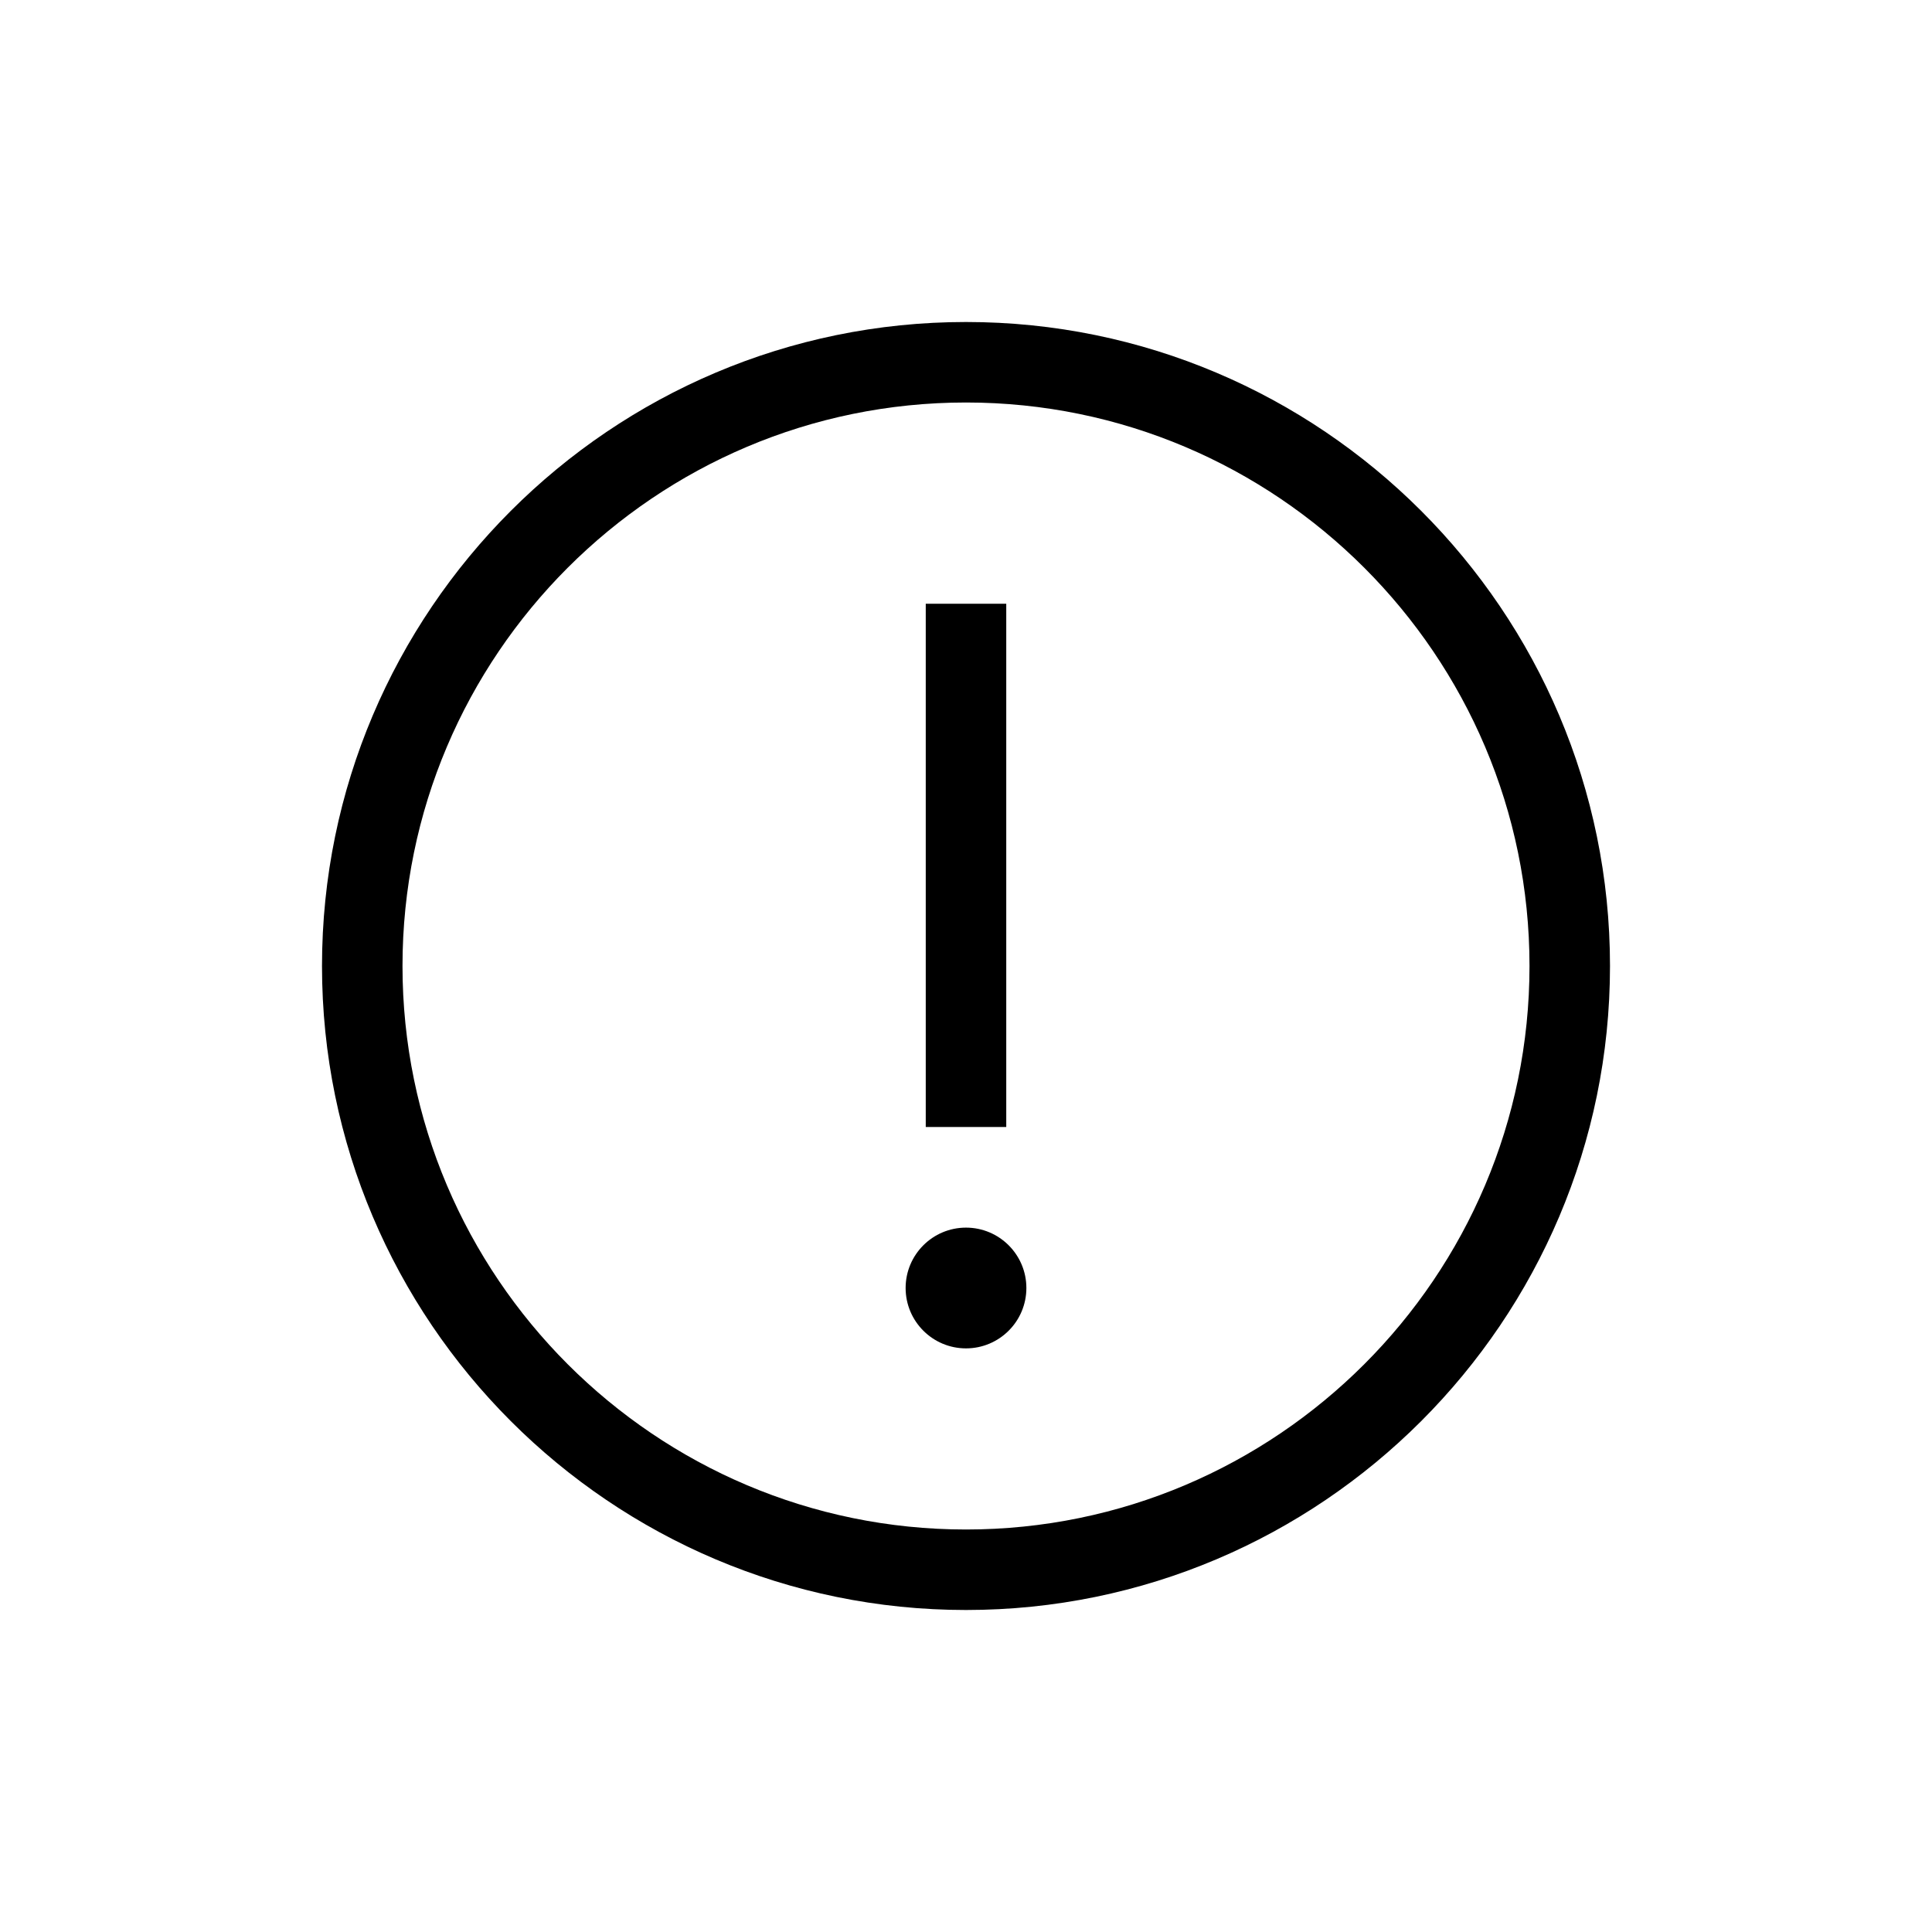 <svg xmlns="http://www.w3.org/2000/svg" width="48" height="48" viewBox="0 0 48 48">
  <g fill="none" fill-rule="evenodd">
    <path fill="#000000" d="M24,38 C16.28,38 10,31.718 10,24 C10,16.28 16.28,10 24,10 C31.718,10 38,16.28 38,24 C38,31.718 31.718,38 24,38 M24,8 C15.178,8 8,15.178 8,24 C8,32.822 15.178,40 24,40 C32.822,40 40,32.822 40,24 C40,15.178 32.822,8 24,8"/>
    <path fill="#000000" d="M24,30.5 C23.172,30.5 22.5,31.172 22.5,32 C22.5,32.828 23.172,33.5 24,33.5 C24.828,33.5 25.5,32.828 25.5,32 C25.5,31.172 24.828,30.5 24,30.5"/>
    <rect width="2" height="13" x="23" y="15" fill="#000000"/>
  </g>
</svg>
